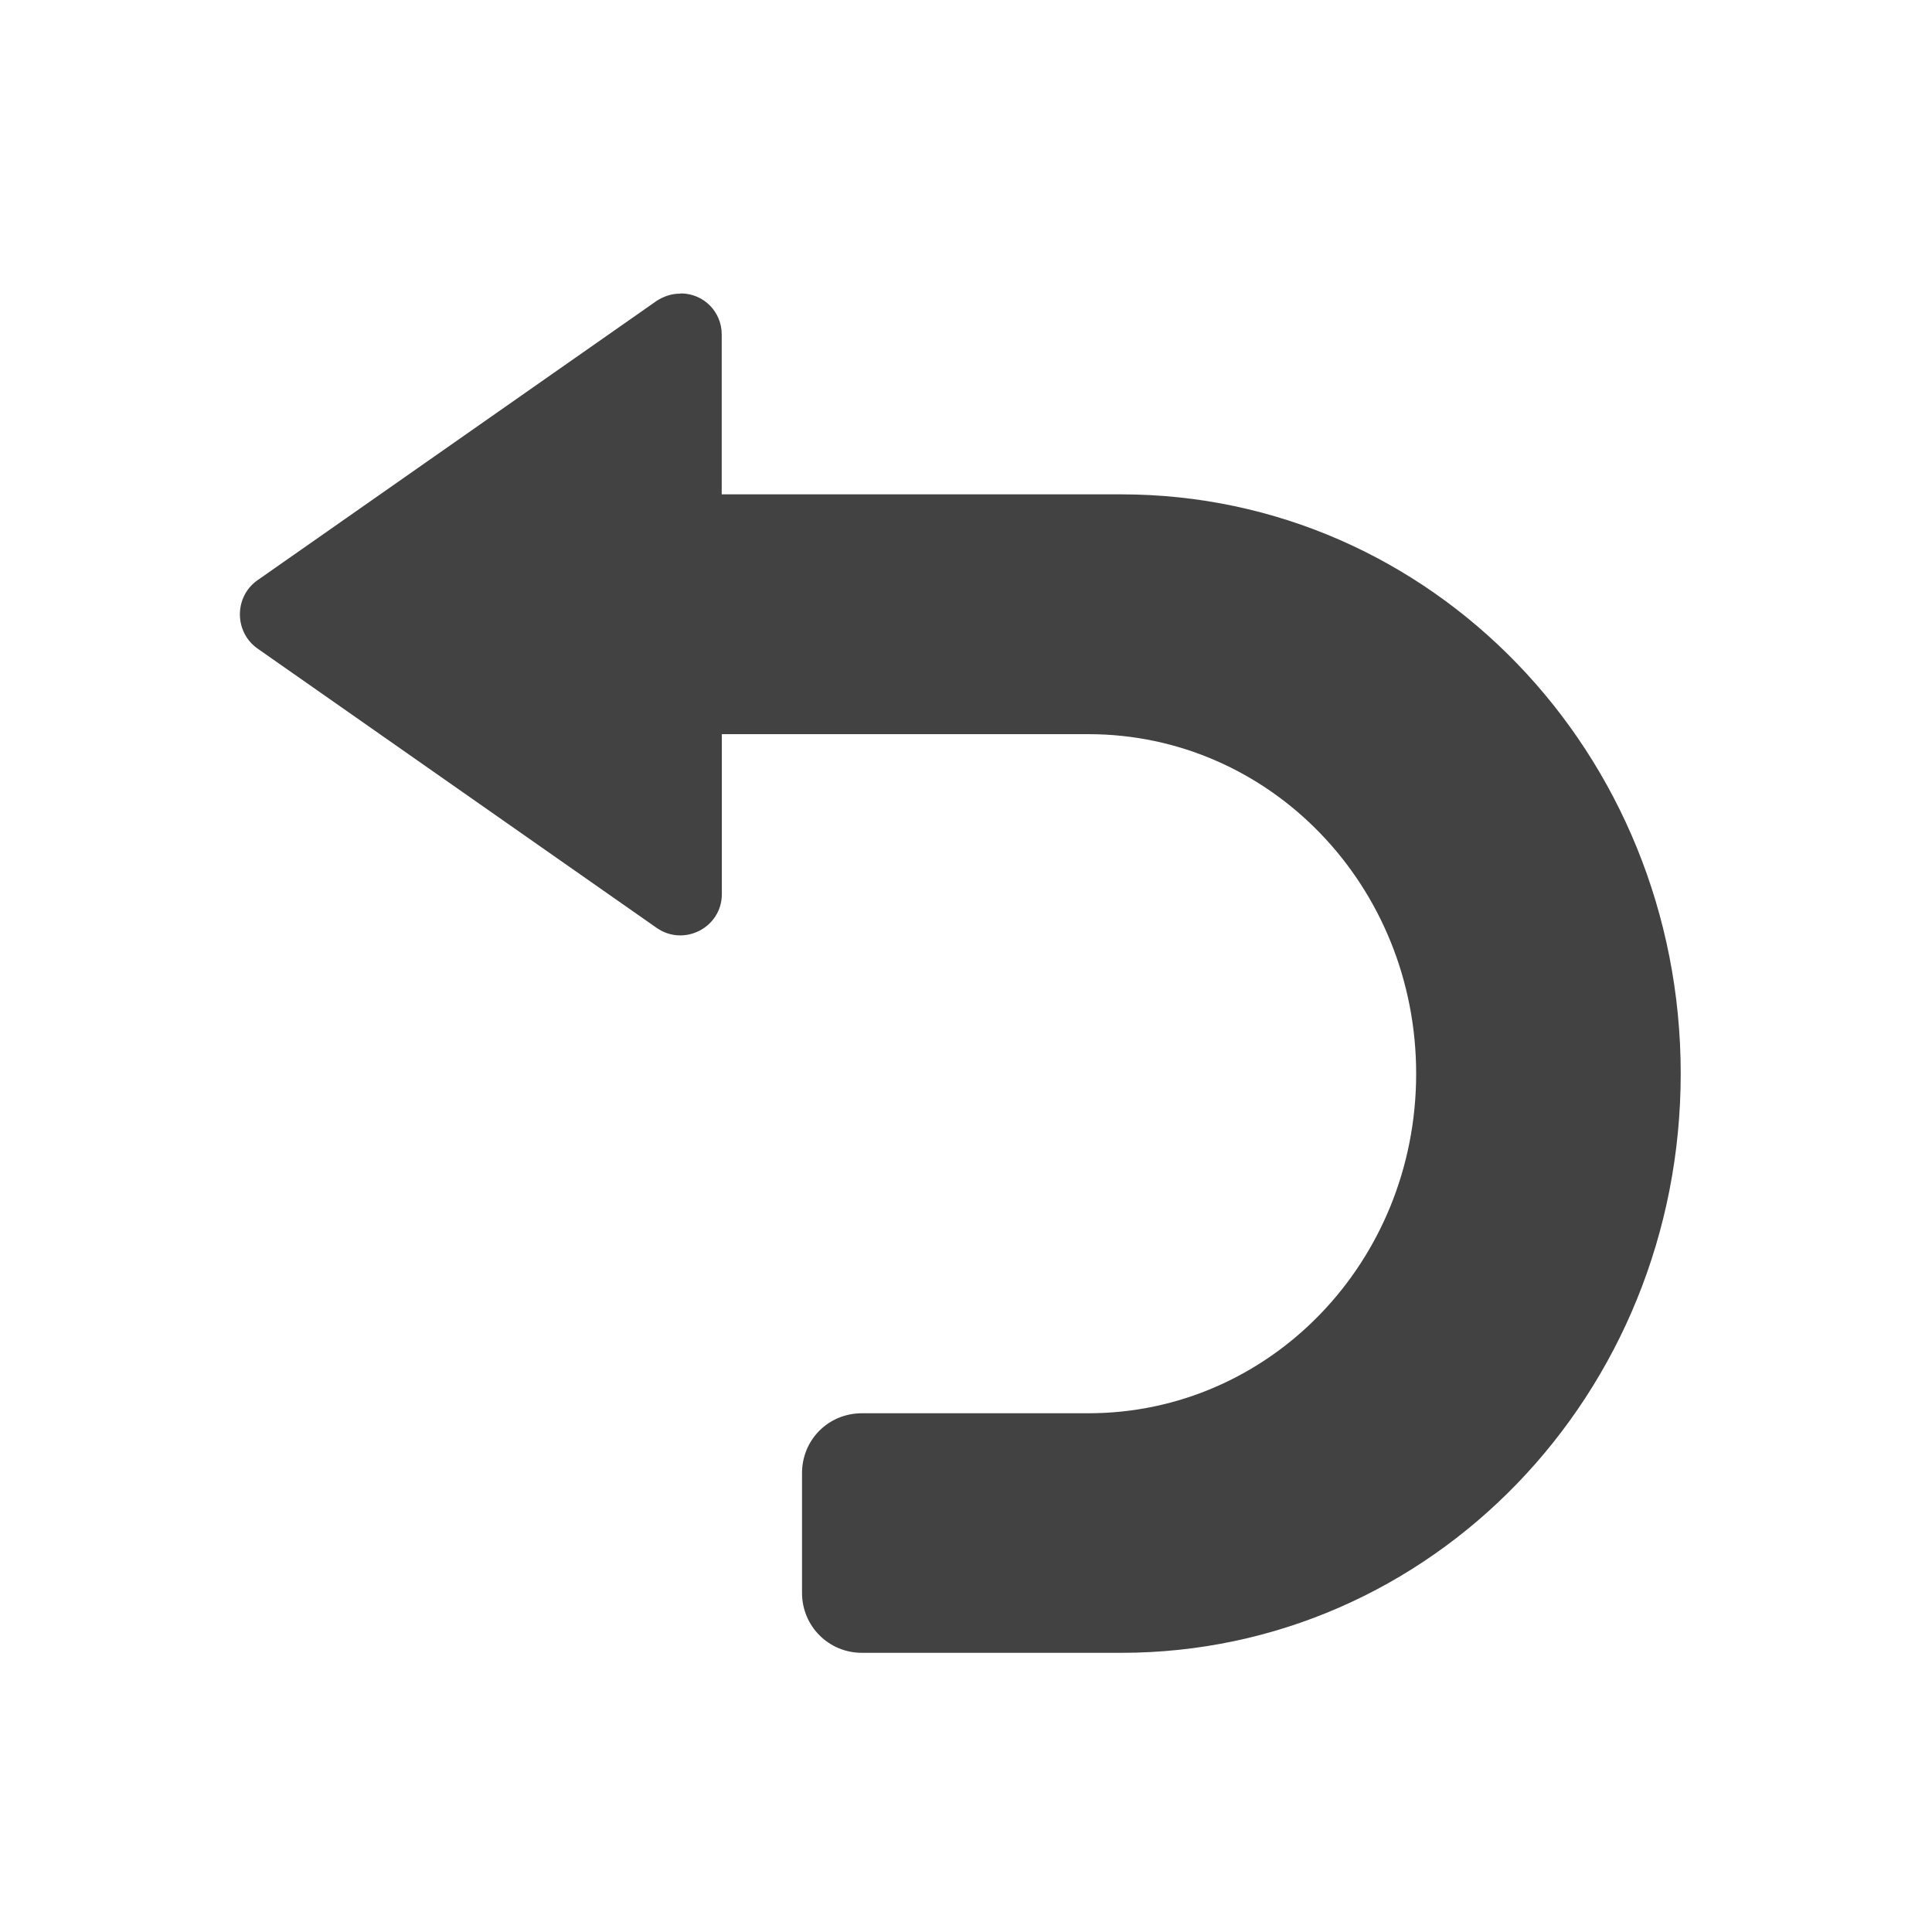 <svg height="16" viewBox="0 0 16 16" width="16" xmlns="http://www.w3.org/2000/svg"><path d="m5.645 2.43c.184.004.332.152.332.34v1.324h3.309c2.566 0 4.633 2.141 4.633 4.797s-2.066 4.797-4.633 4.797h-2.148c-.277 0-.496-.223-.496-.496v-.992c0-.277.219-.496.496-.496h1.875c1.504 0 2.715-1.254 2.715-2.812s-1.211-2.812-2.715-2.812h-3.035v1.324c0 .277-.312.438-.539.281l-3.309-2.316c-.191-.137-.191-.426 0-.562l3.309-2.316c.055-.035.121-.059.188-.059zm0 0" fill="#424242"/></svg>